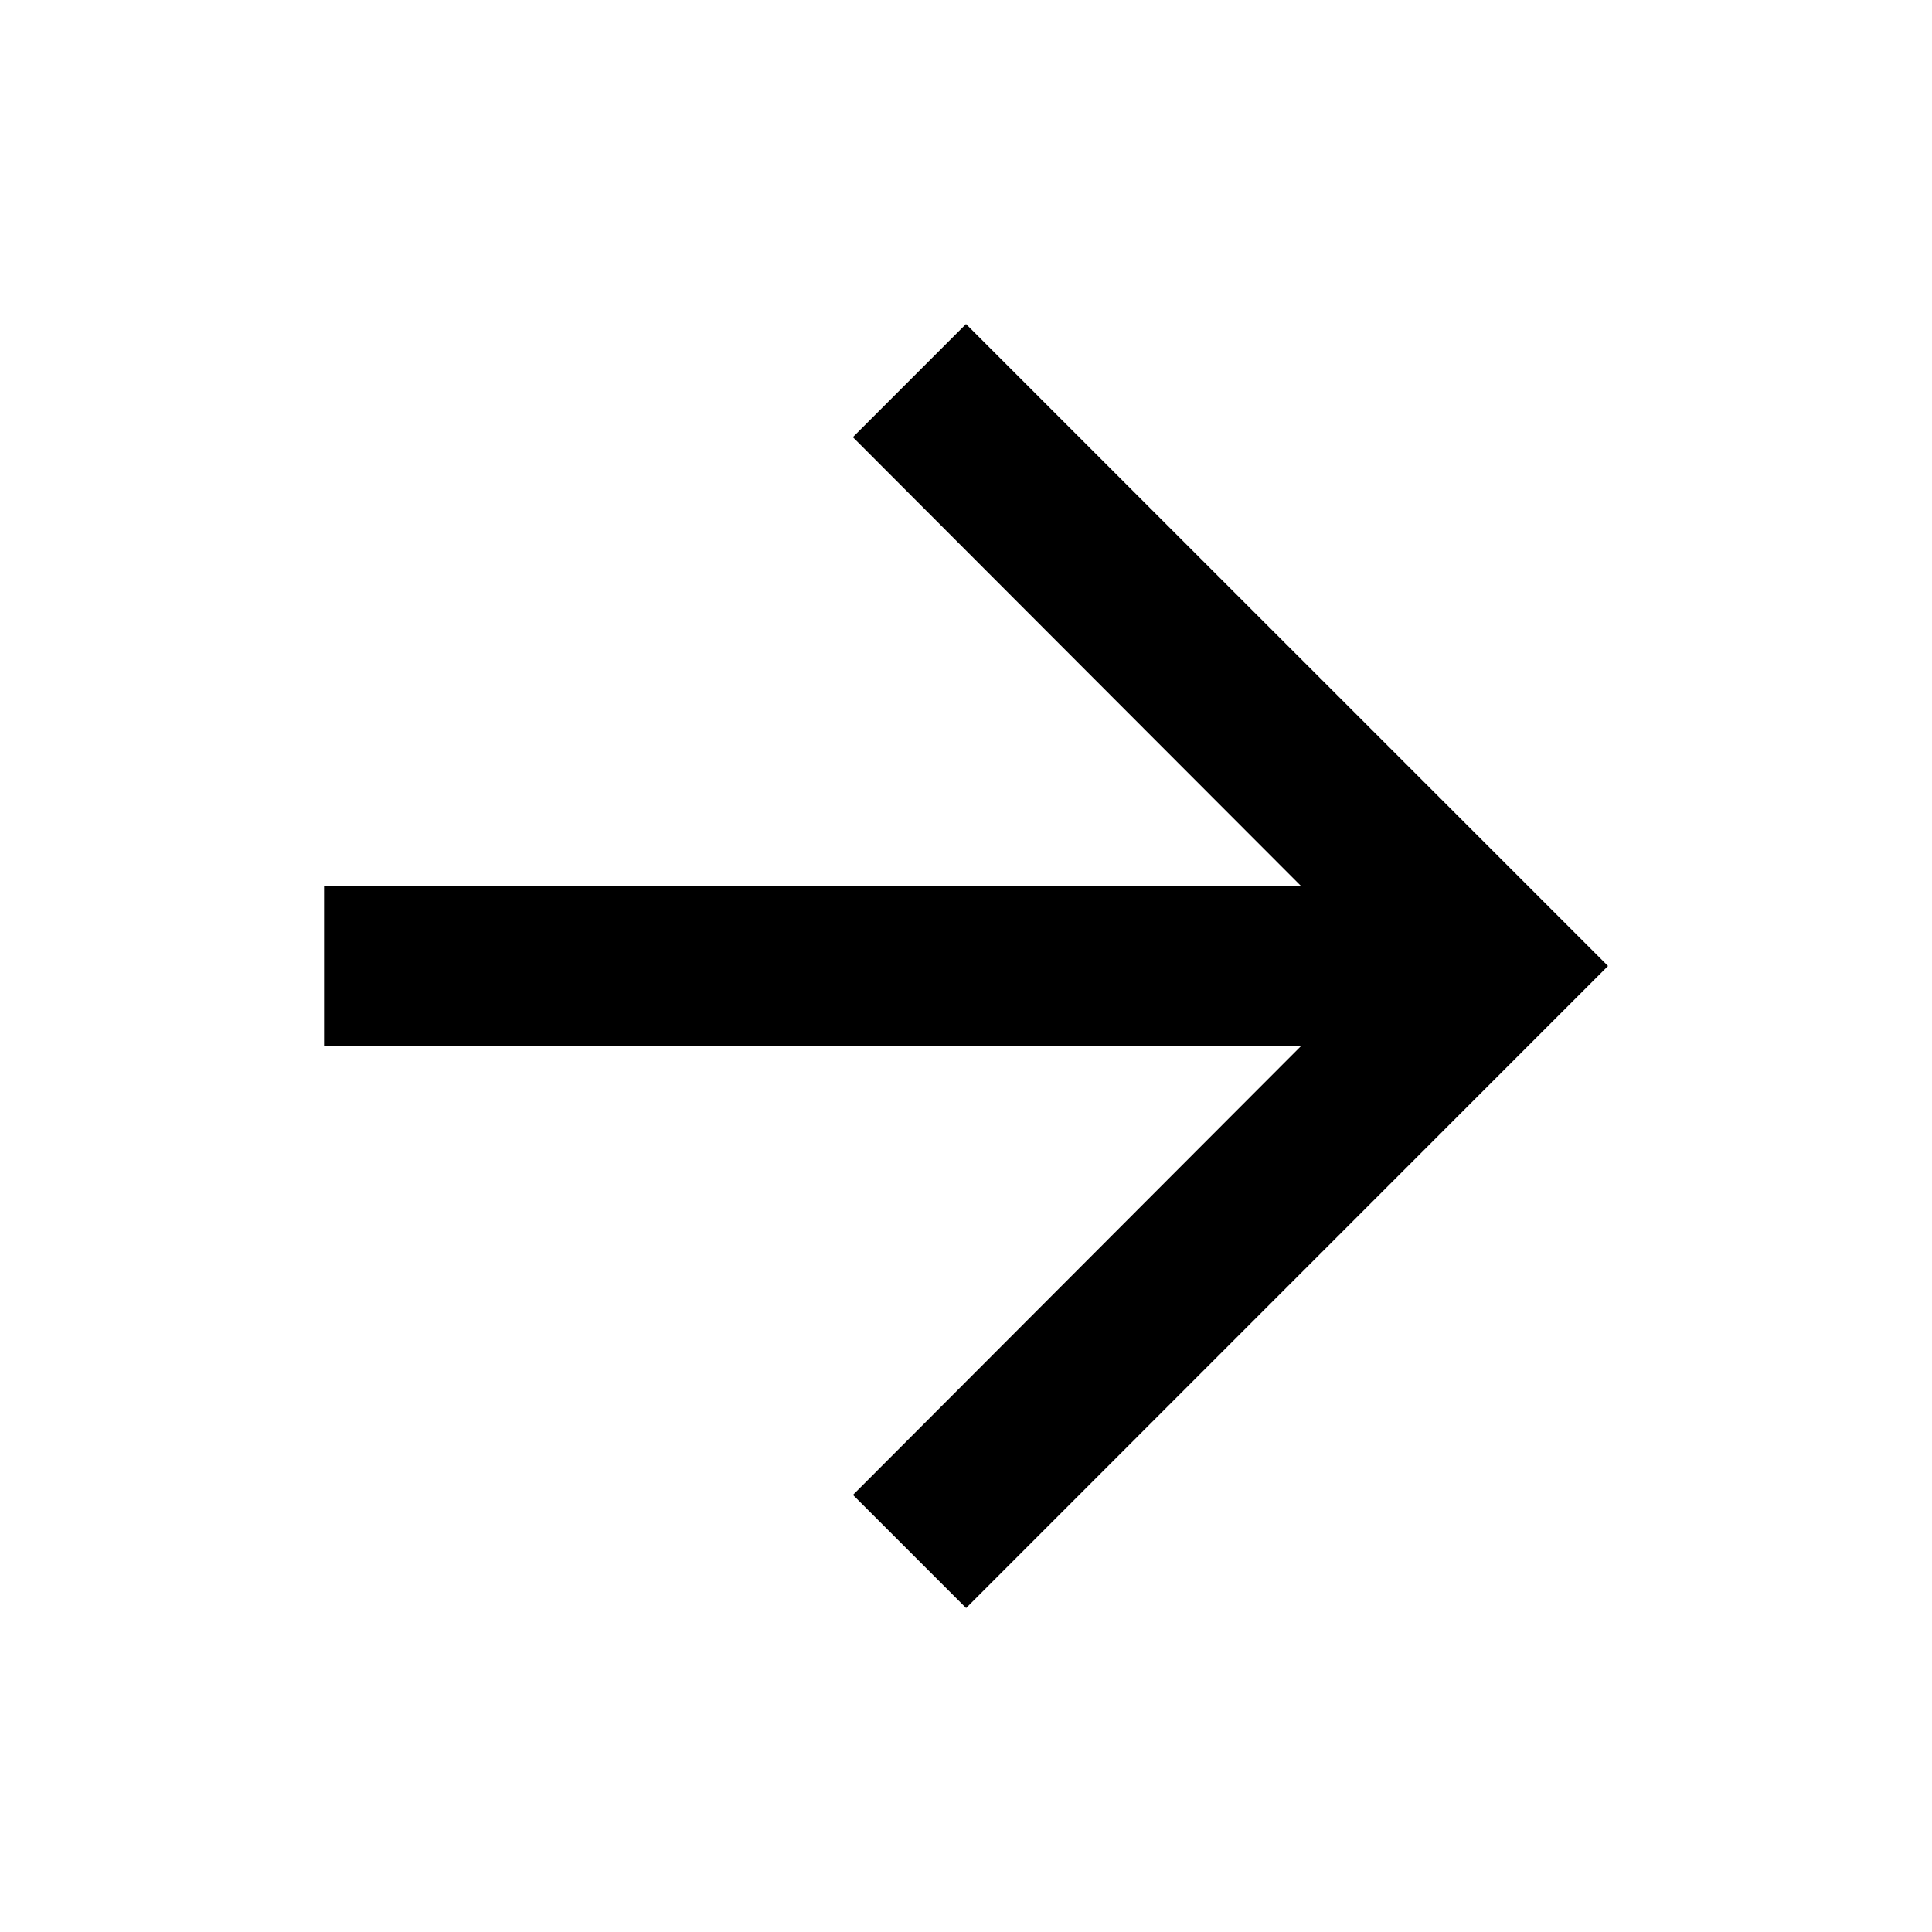<svg id="arrow_forward_black_24dp" xmlns="http://www.w3.org/2000/svg" width="36" height="36" viewBox="0 0 36 36">
  <path id="Path_71" data-name="Path 71" d="M0,0H36V36H0Z" fill="none"/>
  <path id="Path_72" data-name="Path 72" d="M15.962,4,13.854,6.108,22.2,14.467H4v2.991H22.2l-8.344,8.359,2.108,2.108L27.925,15.962Z" transform="translate(2.038 2.038)"/>
</svg>

